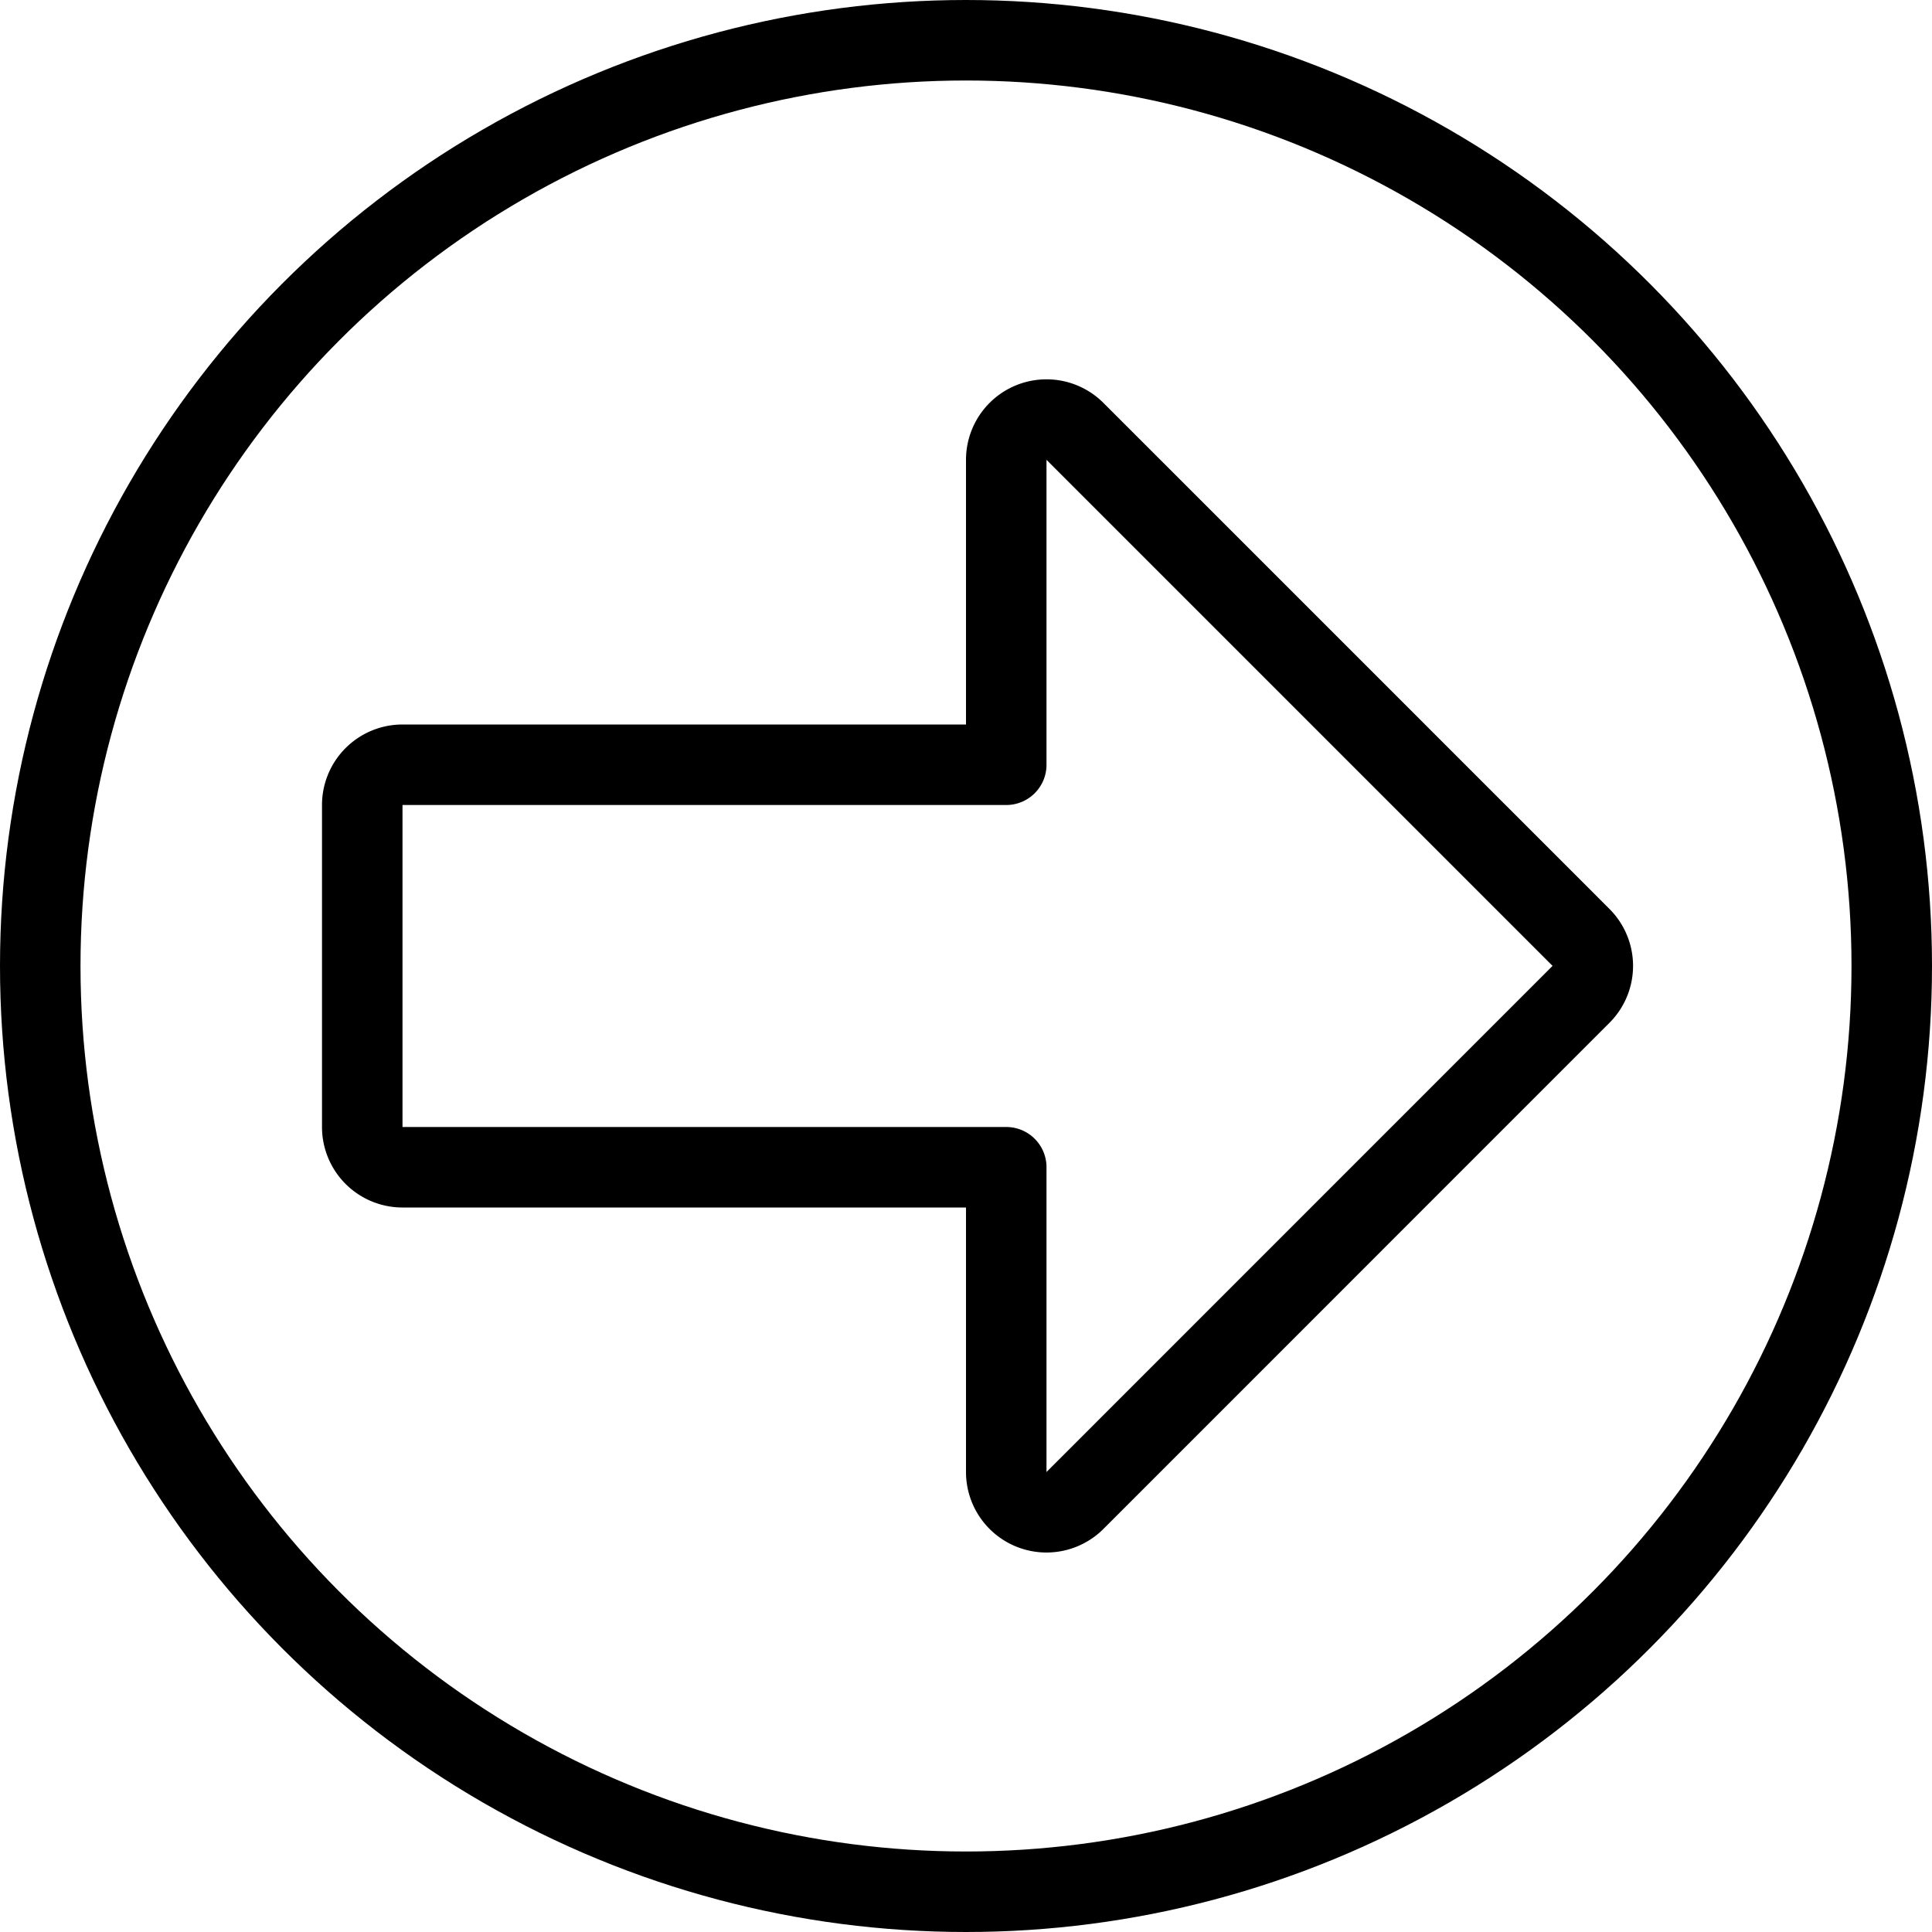 <svg id="Light" xmlns="http://www.w3.org/2000/svg" viewBox="0 0 24 24"><defs><style>.cls-1{fill:none;stroke:#000;stroke-linecap:round;stroke-linejoin:round;}</style></defs><title>arrow-thick-circle-right</title><path class="cls-1" d="M4.5,10A.5.5,0,0,1,5,9.5h7.5V5.713a.5.5,0,0,1,.854-.354l6.286,6.286a.5.5,0,0,1,0,.707l-6.286,6.287a.5.5,0,0,1-.854-.354V14.5H5a.5.5,0,0,1-.5-.5Z"/><circle class="cls-1" cx="12" cy="12" r="11.5"/></svg>
